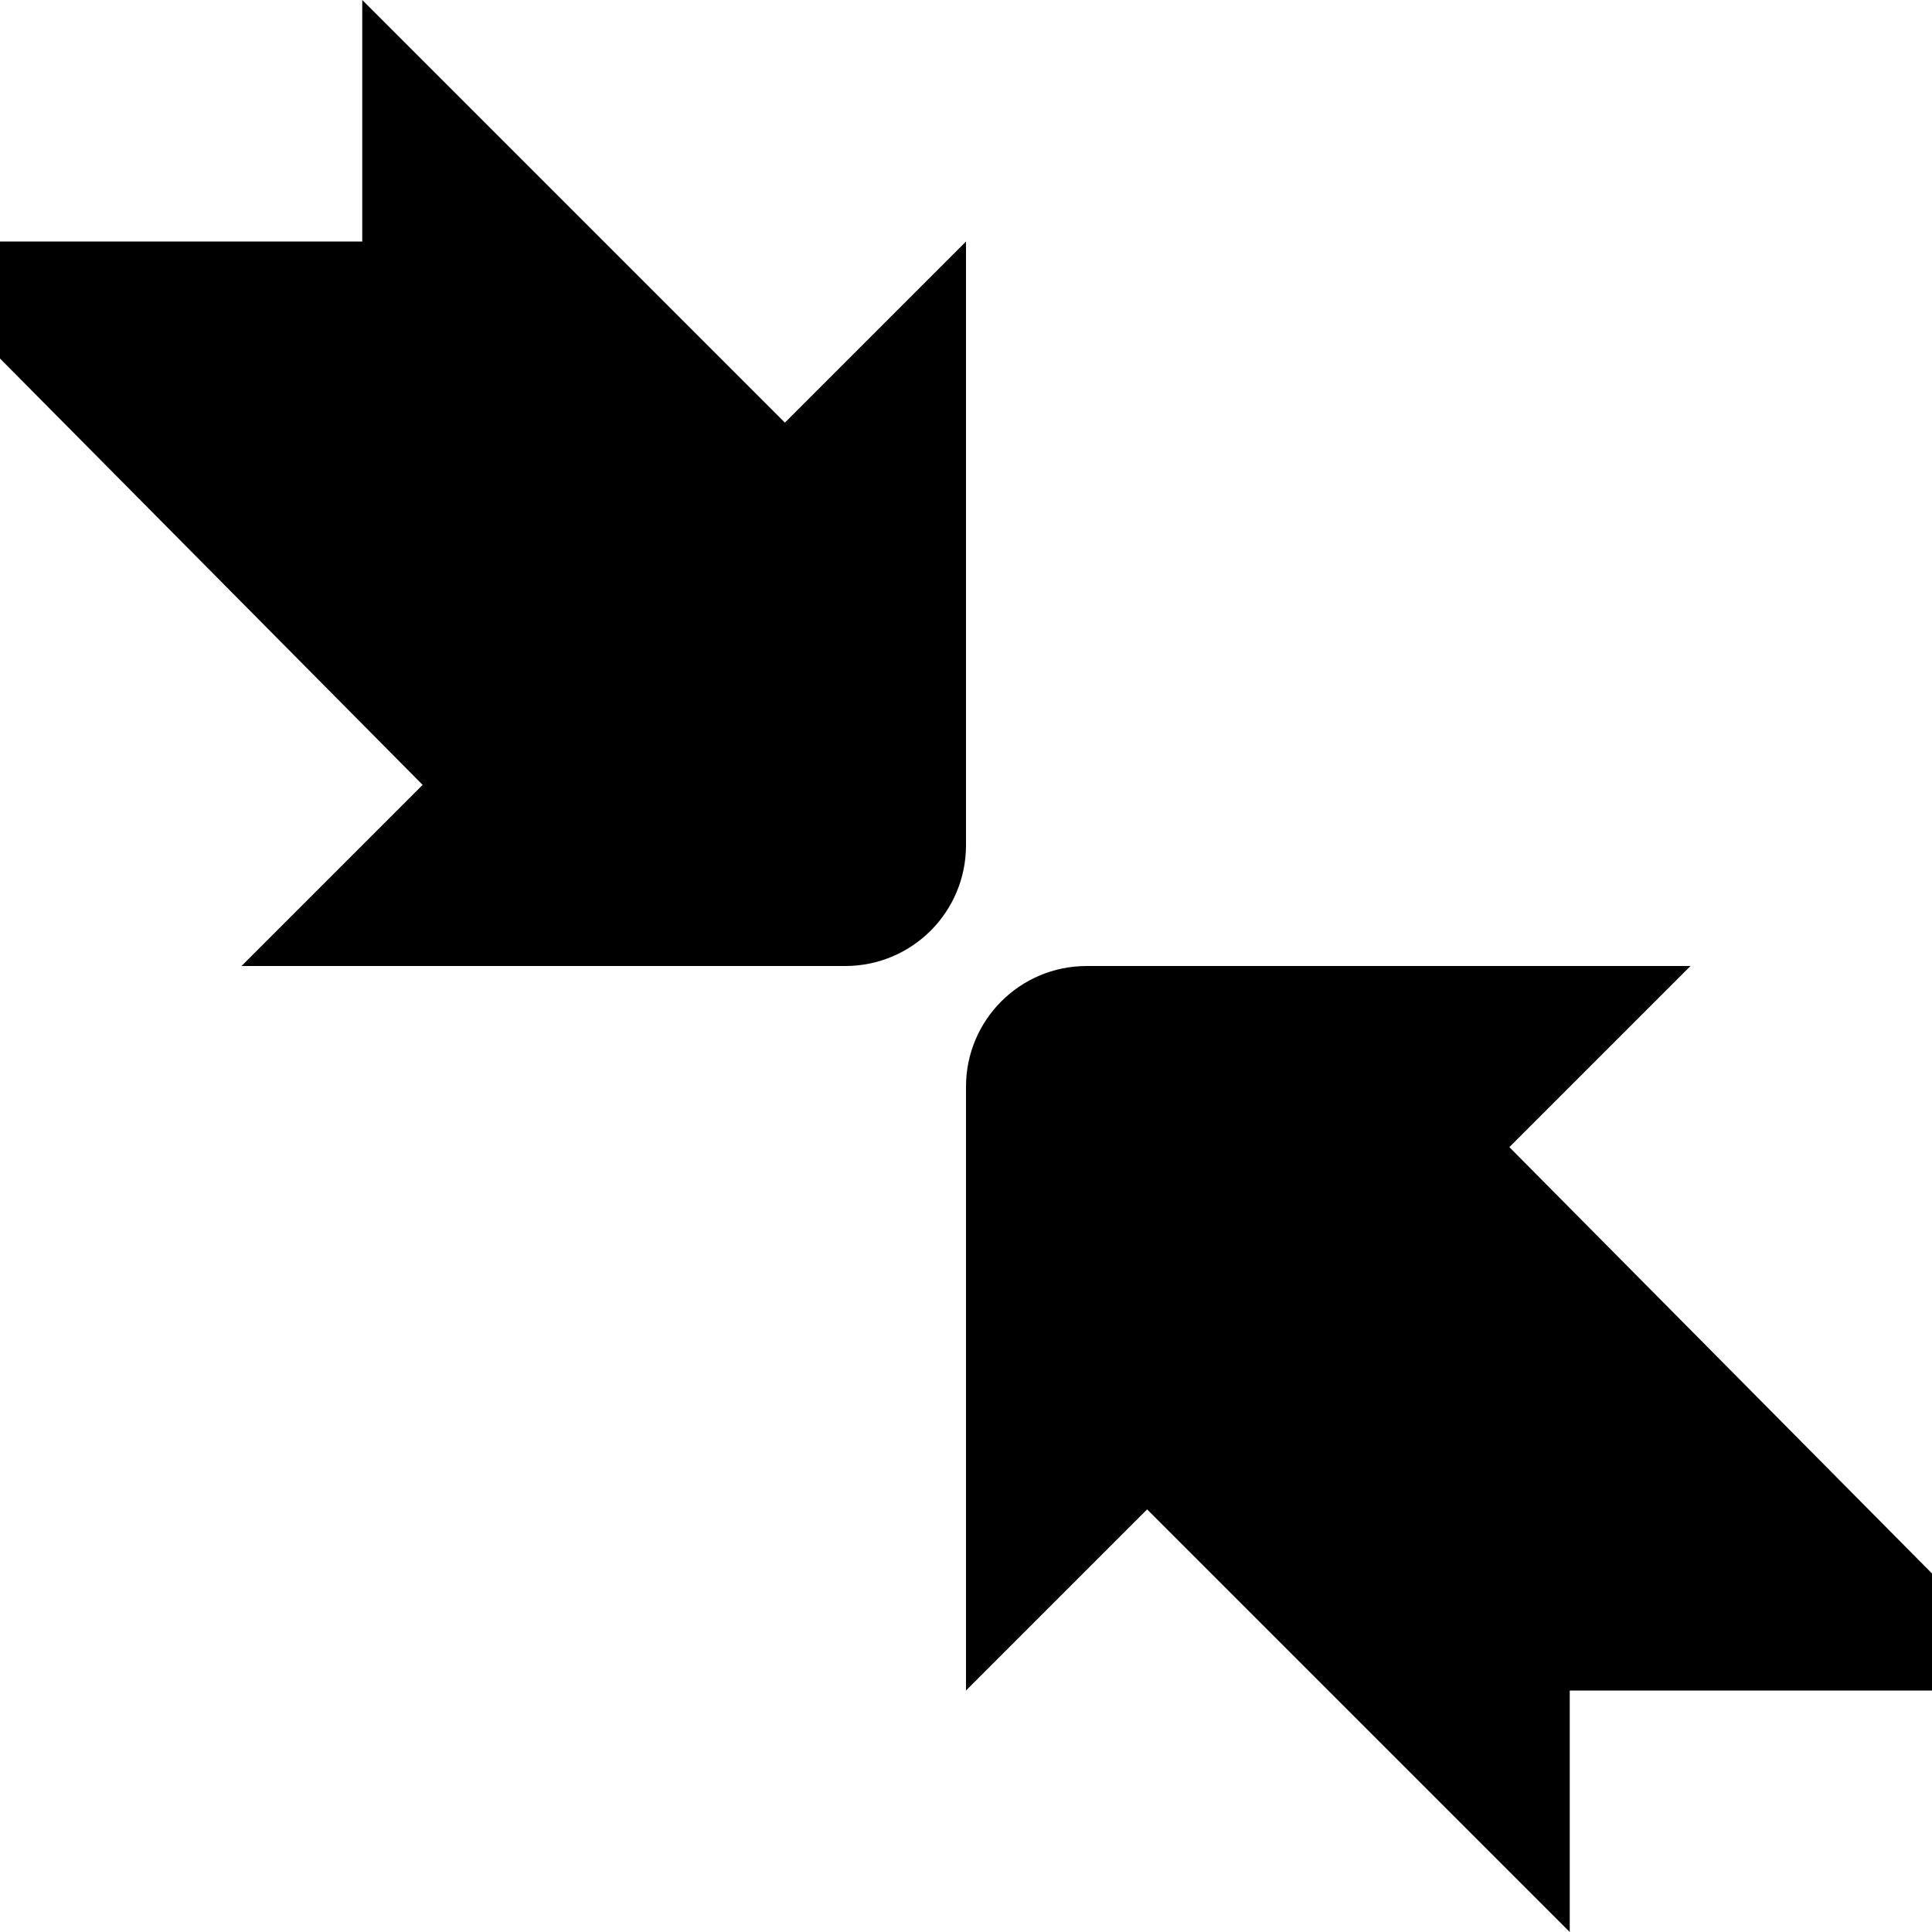 <?xml version="1.0" encoding="utf-8"?>
<!-- Generator: Adobe Illustrator 16.0.3, SVG Export Plug-In . SVG Version: 6.00 Build 0)  -->
<!DOCTYPE svg PUBLIC "-//W3C//DTD SVG 1.1//EN" "http://www.w3.org/Graphics/SVG/1.1/DTD/svg11.dtd">
<svg version="1.1" id="Layer_1" xmlns="http://www.w3.org/2000/svg" xmlns:xlink="http://www.w3.org/1999/xlink" x="0px" y="0px"
	 width="16px" height="16px" viewBox="0 0 16 16" style="enable-background:new 0 0 16 16;" xml:space="preserve">
<g id="_x31_6_9_">
	<path style="fill-rule:evenodd;clip-rule:evenodd;" d="M8,2L6.5,3.5L3,0v2H0v0.969L3.5,6.5L2,8h5c0.553,0,1-0.447,1-1V2z M12.5,9.5L14,8H9C8.447,8,8,8.447,8,9v5
		l1.5-1.5L13,16v-2h3v-0.969L12.5,9.5z"/>
</g>
</svg>
